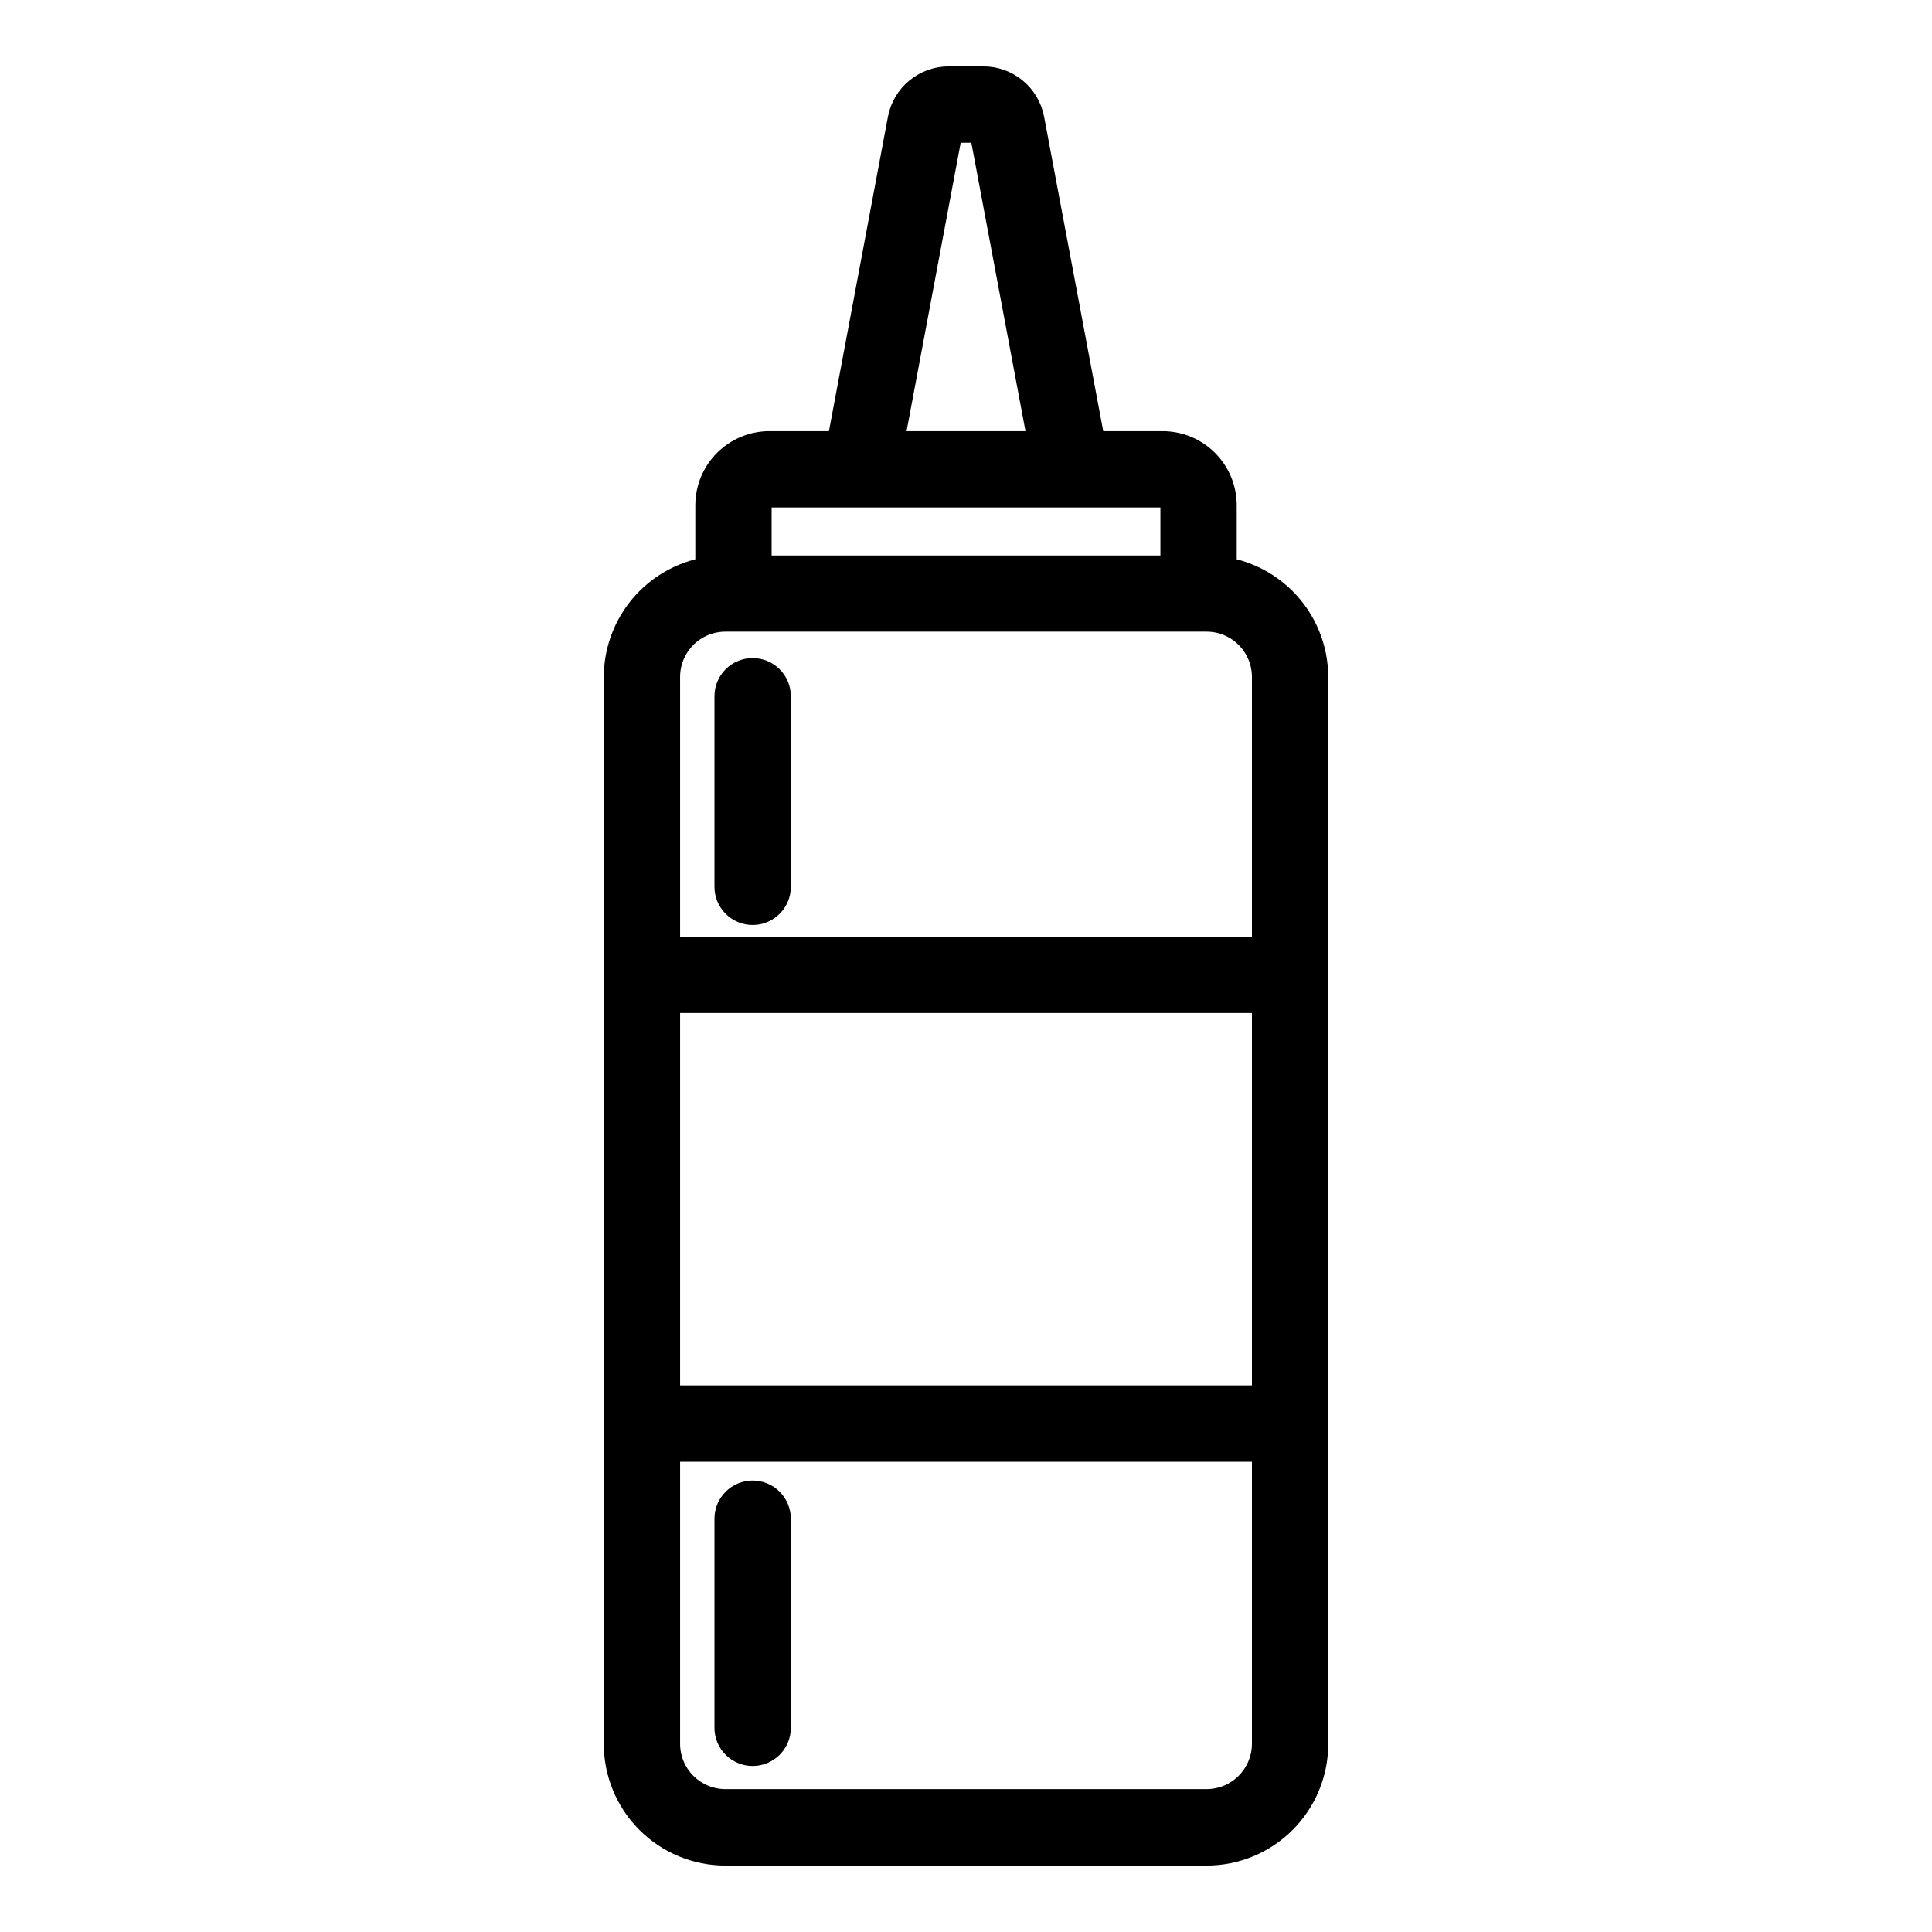 <svg width="56" height="56" viewBox="0 0 56 56" fill="currentColor" stroke="currentColor"
  xmlns="http://www.w3.org/2000/svg">
  <path
    d="M25.561 13.605L27.419 3.702C27.423 3.684 27.432 3.668 27.447 3.656C27.461 3.644 27.479 3.638 27.497 3.638H28.505C28.523 3.638 28.541 3.644 28.555 3.656C28.569 3.668 28.578 3.684 28.582 3.702L30.441 13.605H31.673C31.673 13.605 31.673 13.59 31.673 13.581L29.773 3.478C29.718 3.182 29.561 2.915 29.329 2.723C29.098 2.53 28.806 2.425 28.505 2.425H27.497C27.196 2.425 26.904 2.53 26.673 2.723C26.441 2.915 26.284 3.182 26.228 3.478L24.333 13.58C24.333 13.588 24.333 13.595 24.333 13.604H25.565L25.561 13.605Z" />
  <path
    d="M21.866 17.203V14.643C21.866 14.529 21.912 14.418 21.993 14.337C22.074 14.256 22.184 14.21 22.299 14.21H33.7C33.815 14.21 33.925 14.256 34.007 14.337C34.089 14.418 34.135 14.528 34.135 14.643V17.203H34.975C35.099 17.204 35.224 17.215 35.347 17.235V14.643C35.346 14.207 35.173 13.788 34.864 13.48C34.555 13.171 34.137 12.998 33.7 12.997H22.299C21.863 12.998 21.445 13.172 21.137 13.48C20.828 13.789 20.655 14.207 20.654 14.643V17.235C20.775 17.216 21.866 17.203 21.866 17.203Z" />
  <path
    d="M34.975 53.575H21.025C20.223 53.575 19.454 53.256 18.887 52.688C18.32 52.121 18.002 51.353 18.001 50.551V19.625C18.002 18.824 18.321 18.055 18.888 17.488C19.454 16.922 20.223 16.602 21.025 16.601H34.975C35.777 16.602 36.546 16.921 37.113 17.488C37.68 18.055 37.999 18.824 38 19.625V50.551C37.999 51.353 37.681 52.122 37.113 52.689C36.546 53.256 35.777 53.575 34.975 53.575ZM21.025 17.809C20.544 17.809 20.084 18 19.744 18.34C19.404 18.68 19.213 19.14 19.213 19.62V50.546C19.213 51.026 19.404 51.487 19.744 51.827C20.084 52.167 20.544 52.358 21.025 52.359H34.975C35.455 52.358 35.916 52.167 36.256 51.827C36.596 51.487 36.787 51.026 36.788 50.546V19.62C36.787 19.14 36.596 18.68 36.256 18.34C35.916 18 35.455 17.809 34.975 17.809H21.025Z" />
  <path
    d="M37.393 28.864H18.607C18.446 28.864 18.291 28.8 18.177 28.686C18.064 28.573 18 28.418 18 28.257C18 28.096 18.064 27.942 18.177 27.828C18.291 27.715 18.446 27.651 18.607 27.651H37.393C37.554 27.651 37.709 27.715 37.822 27.828C37.936 27.942 38 28.096 38 28.257C38 28.418 37.936 28.573 37.822 28.686C37.709 28.8 37.554 28.864 37.393 28.864Z" />
  <path
    d="M37.393 41.87H18.607C18.446 41.87 18.291 41.806 18.177 41.692C18.064 41.578 18 41.424 18 41.263C18 41.102 18.064 40.948 18.177 40.834C18.291 40.72 18.446 40.656 18.607 40.656H37.393C37.554 40.656 37.709 40.72 37.822 40.834C37.936 40.948 38 41.102 38 41.263C38 41.424 37.936 41.578 37.822 41.692C37.709 41.806 37.554 41.87 37.393 41.87Z" />
  <path
    d="M21.816 26.312C21.655 26.312 21.501 26.248 21.387 26.134C21.273 26.02 21.209 25.866 21.209 25.705V20.181C21.209 20.02 21.273 19.866 21.387 19.752C21.501 19.638 21.655 19.575 21.816 19.575C21.977 19.575 22.131 19.638 22.245 19.752C22.359 19.866 22.423 20.02 22.423 20.181V25.705C22.423 25.866 22.359 26.02 22.245 26.134C22.131 26.248 21.977 26.312 21.816 26.312Z" />
  <path
    d="M21.816 50.689C21.655 50.689 21.501 50.625 21.387 50.511C21.273 50.397 21.209 50.243 21.209 50.082V44.021C21.209 43.86 21.273 43.706 21.387 43.592C21.501 43.478 21.655 43.414 21.816 43.414C21.977 43.414 22.131 43.478 22.245 43.592C22.359 43.706 22.423 43.86 22.423 44.021V50.09C22.421 50.25 22.356 50.402 22.242 50.514C22.128 50.626 21.975 50.689 21.816 50.689Z" />
</svg>